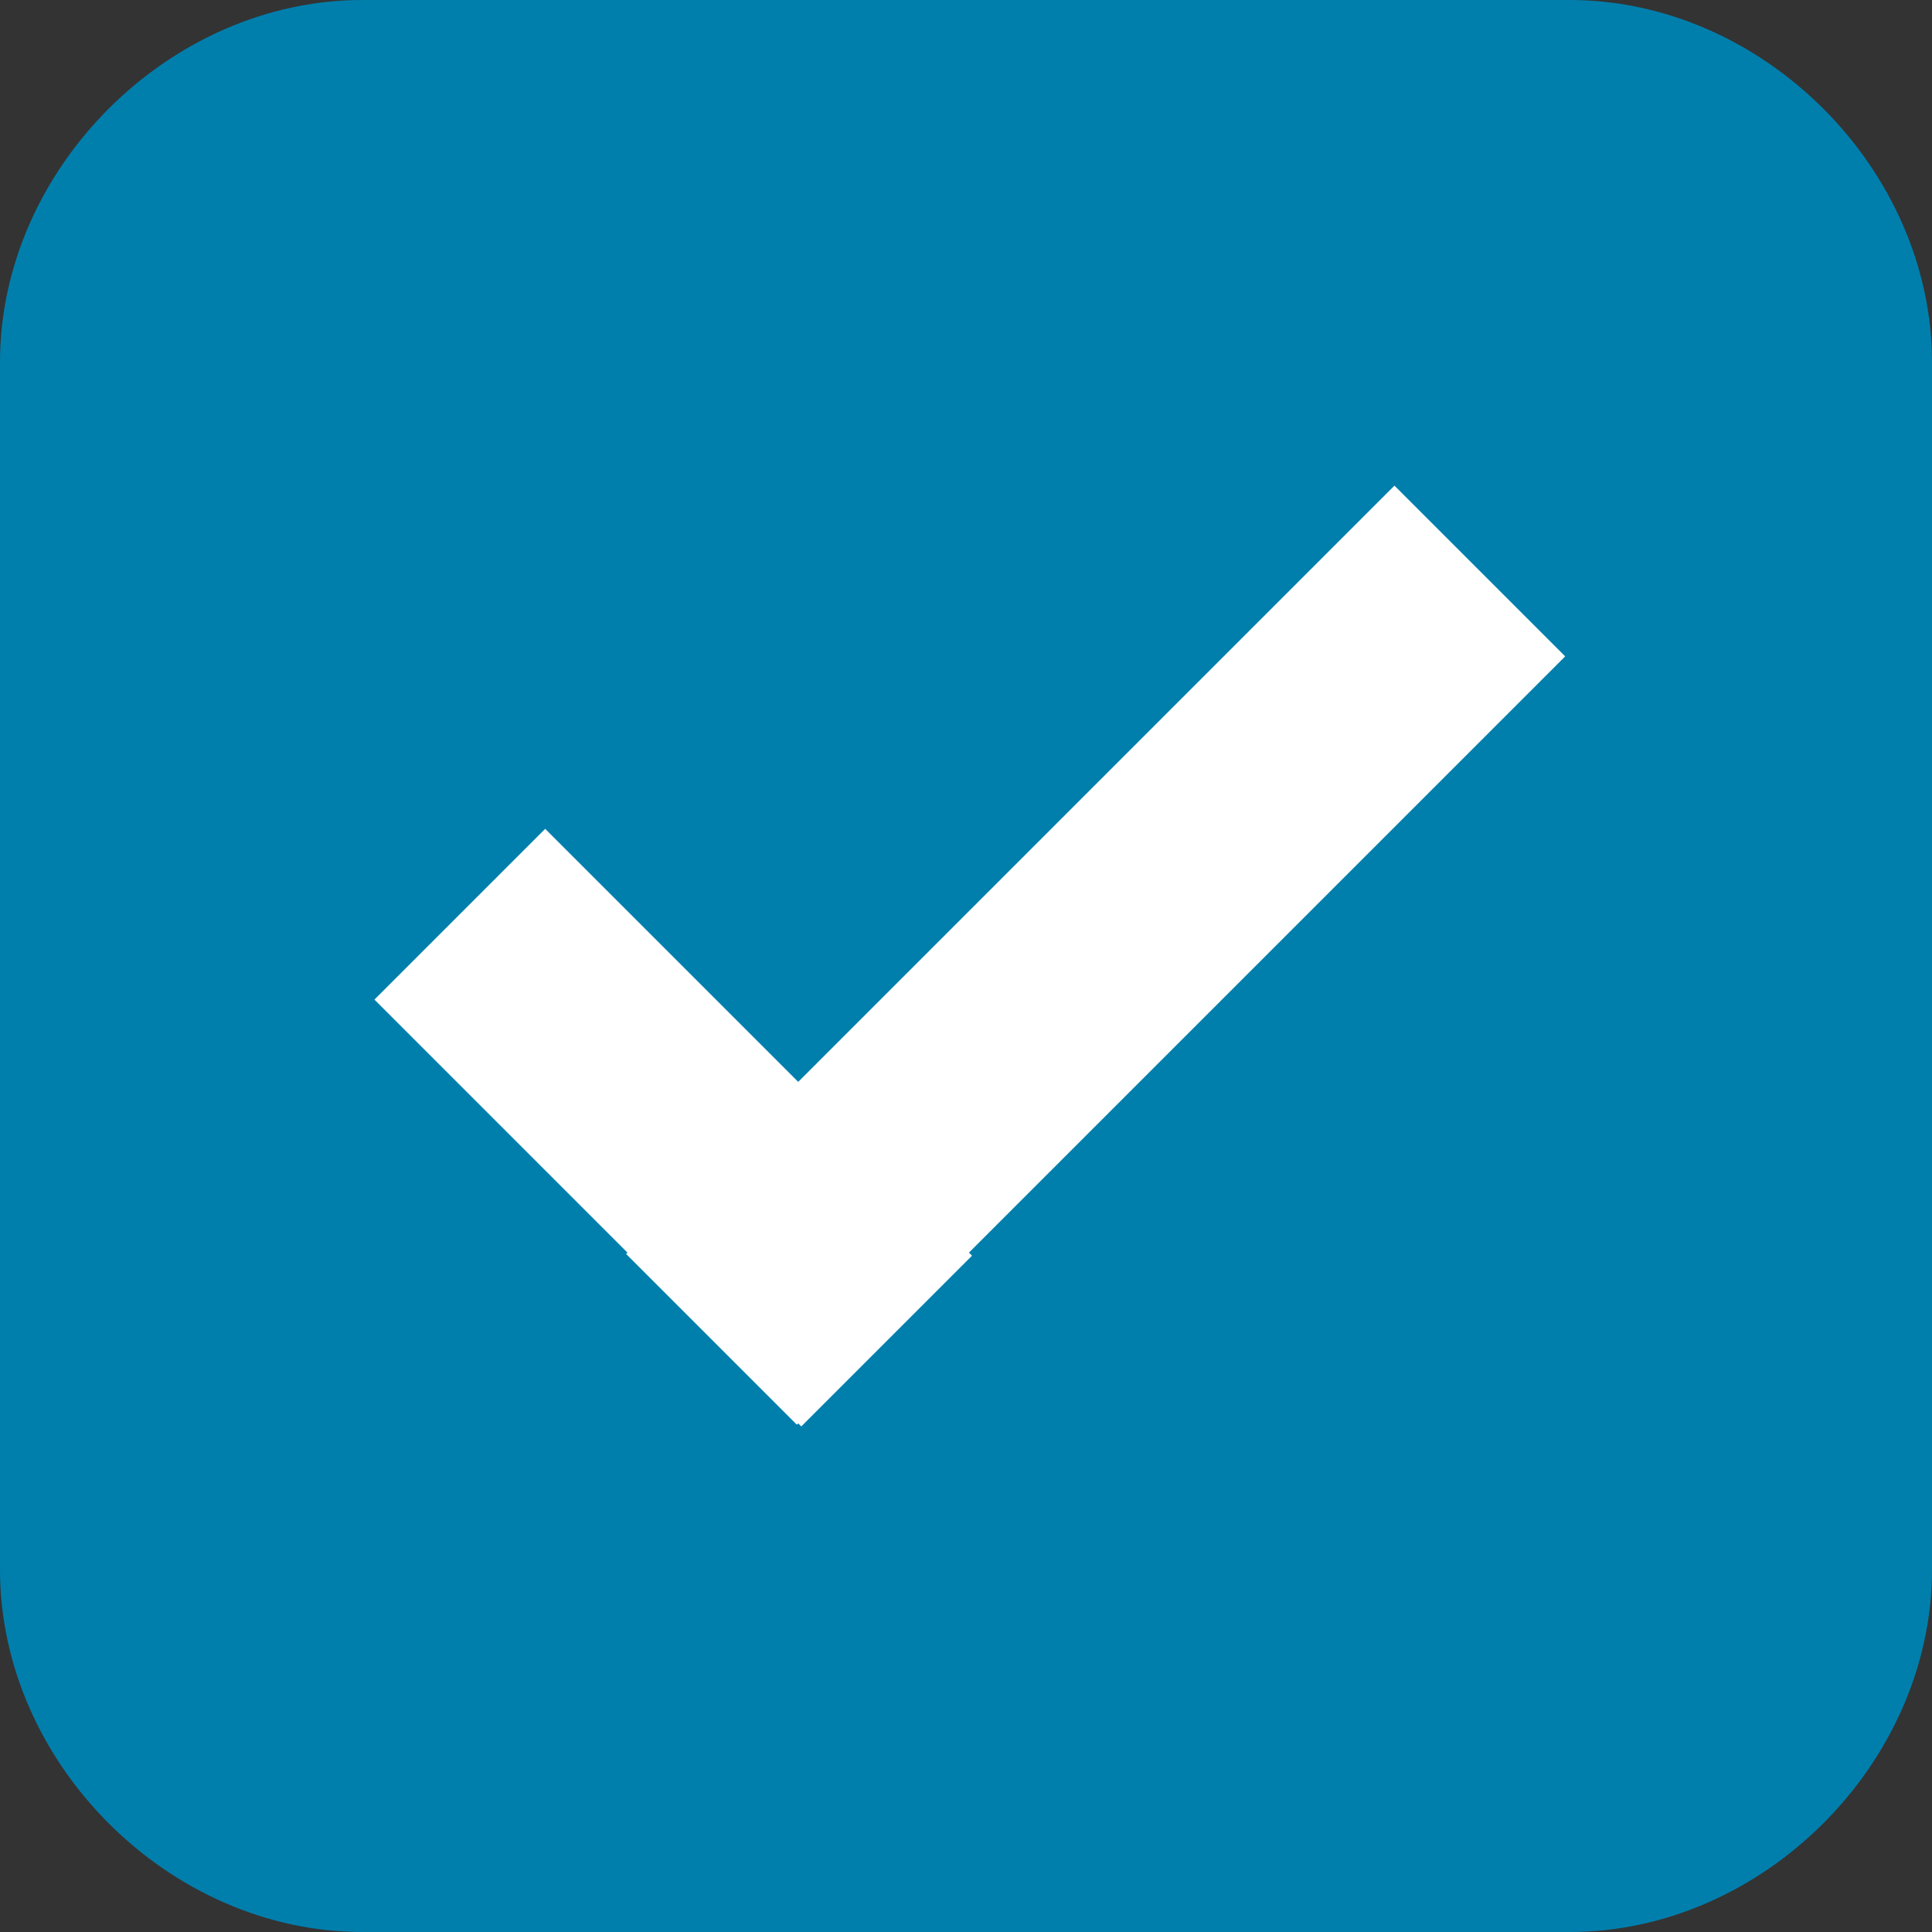<?xml version="1.0" encoding="utf-8"?>
<!-- Generator: Adobe Illustrator 19.1.0, SVG Export Plug-In . SVG Version: 6.00 Build 0)  -->
<!DOCTYPE svg>
<svg version="1.1" id="Layer_1" xmlns="http://www.w3.org/2000/svg" xmlns:xlink="http://www.w3.org/1999/xlink" x="0px" y="0px"
	 width="16px" height="16px" viewBox="-471 273 16 16" style="enable-background:new -471 273 16 16;" xml:space="preserve">
<rect x="-471" y="273" width="16" height="16" fill="#333333" stroke="none"/>
<style type="text/css">
	.st0{fill:#007FAD;}
	.st1{fill:#FFFFFF;}
</style>
<g>
	<path class="st0" d="M-455,286c0,1.6-1.4,3-3,3h-10c-1.6,0-3-1.4-3-3v-10c0-1.6,1.4-3,3-3h10c1.6,0,3,1.4,3,3V286z"/>
</g>
<rect x="-468" y="281.3" transform="matrix(0.707 0.707 -0.707 0.707 63.27 411.861)" class="st1" width="5" height="2"/>
<rect x="-463" y="276.4" transform="matrix(0.707 0.707 -0.707 0.707 63.304 408.948)" class="st1" width="2" height="9"/>
</svg>
